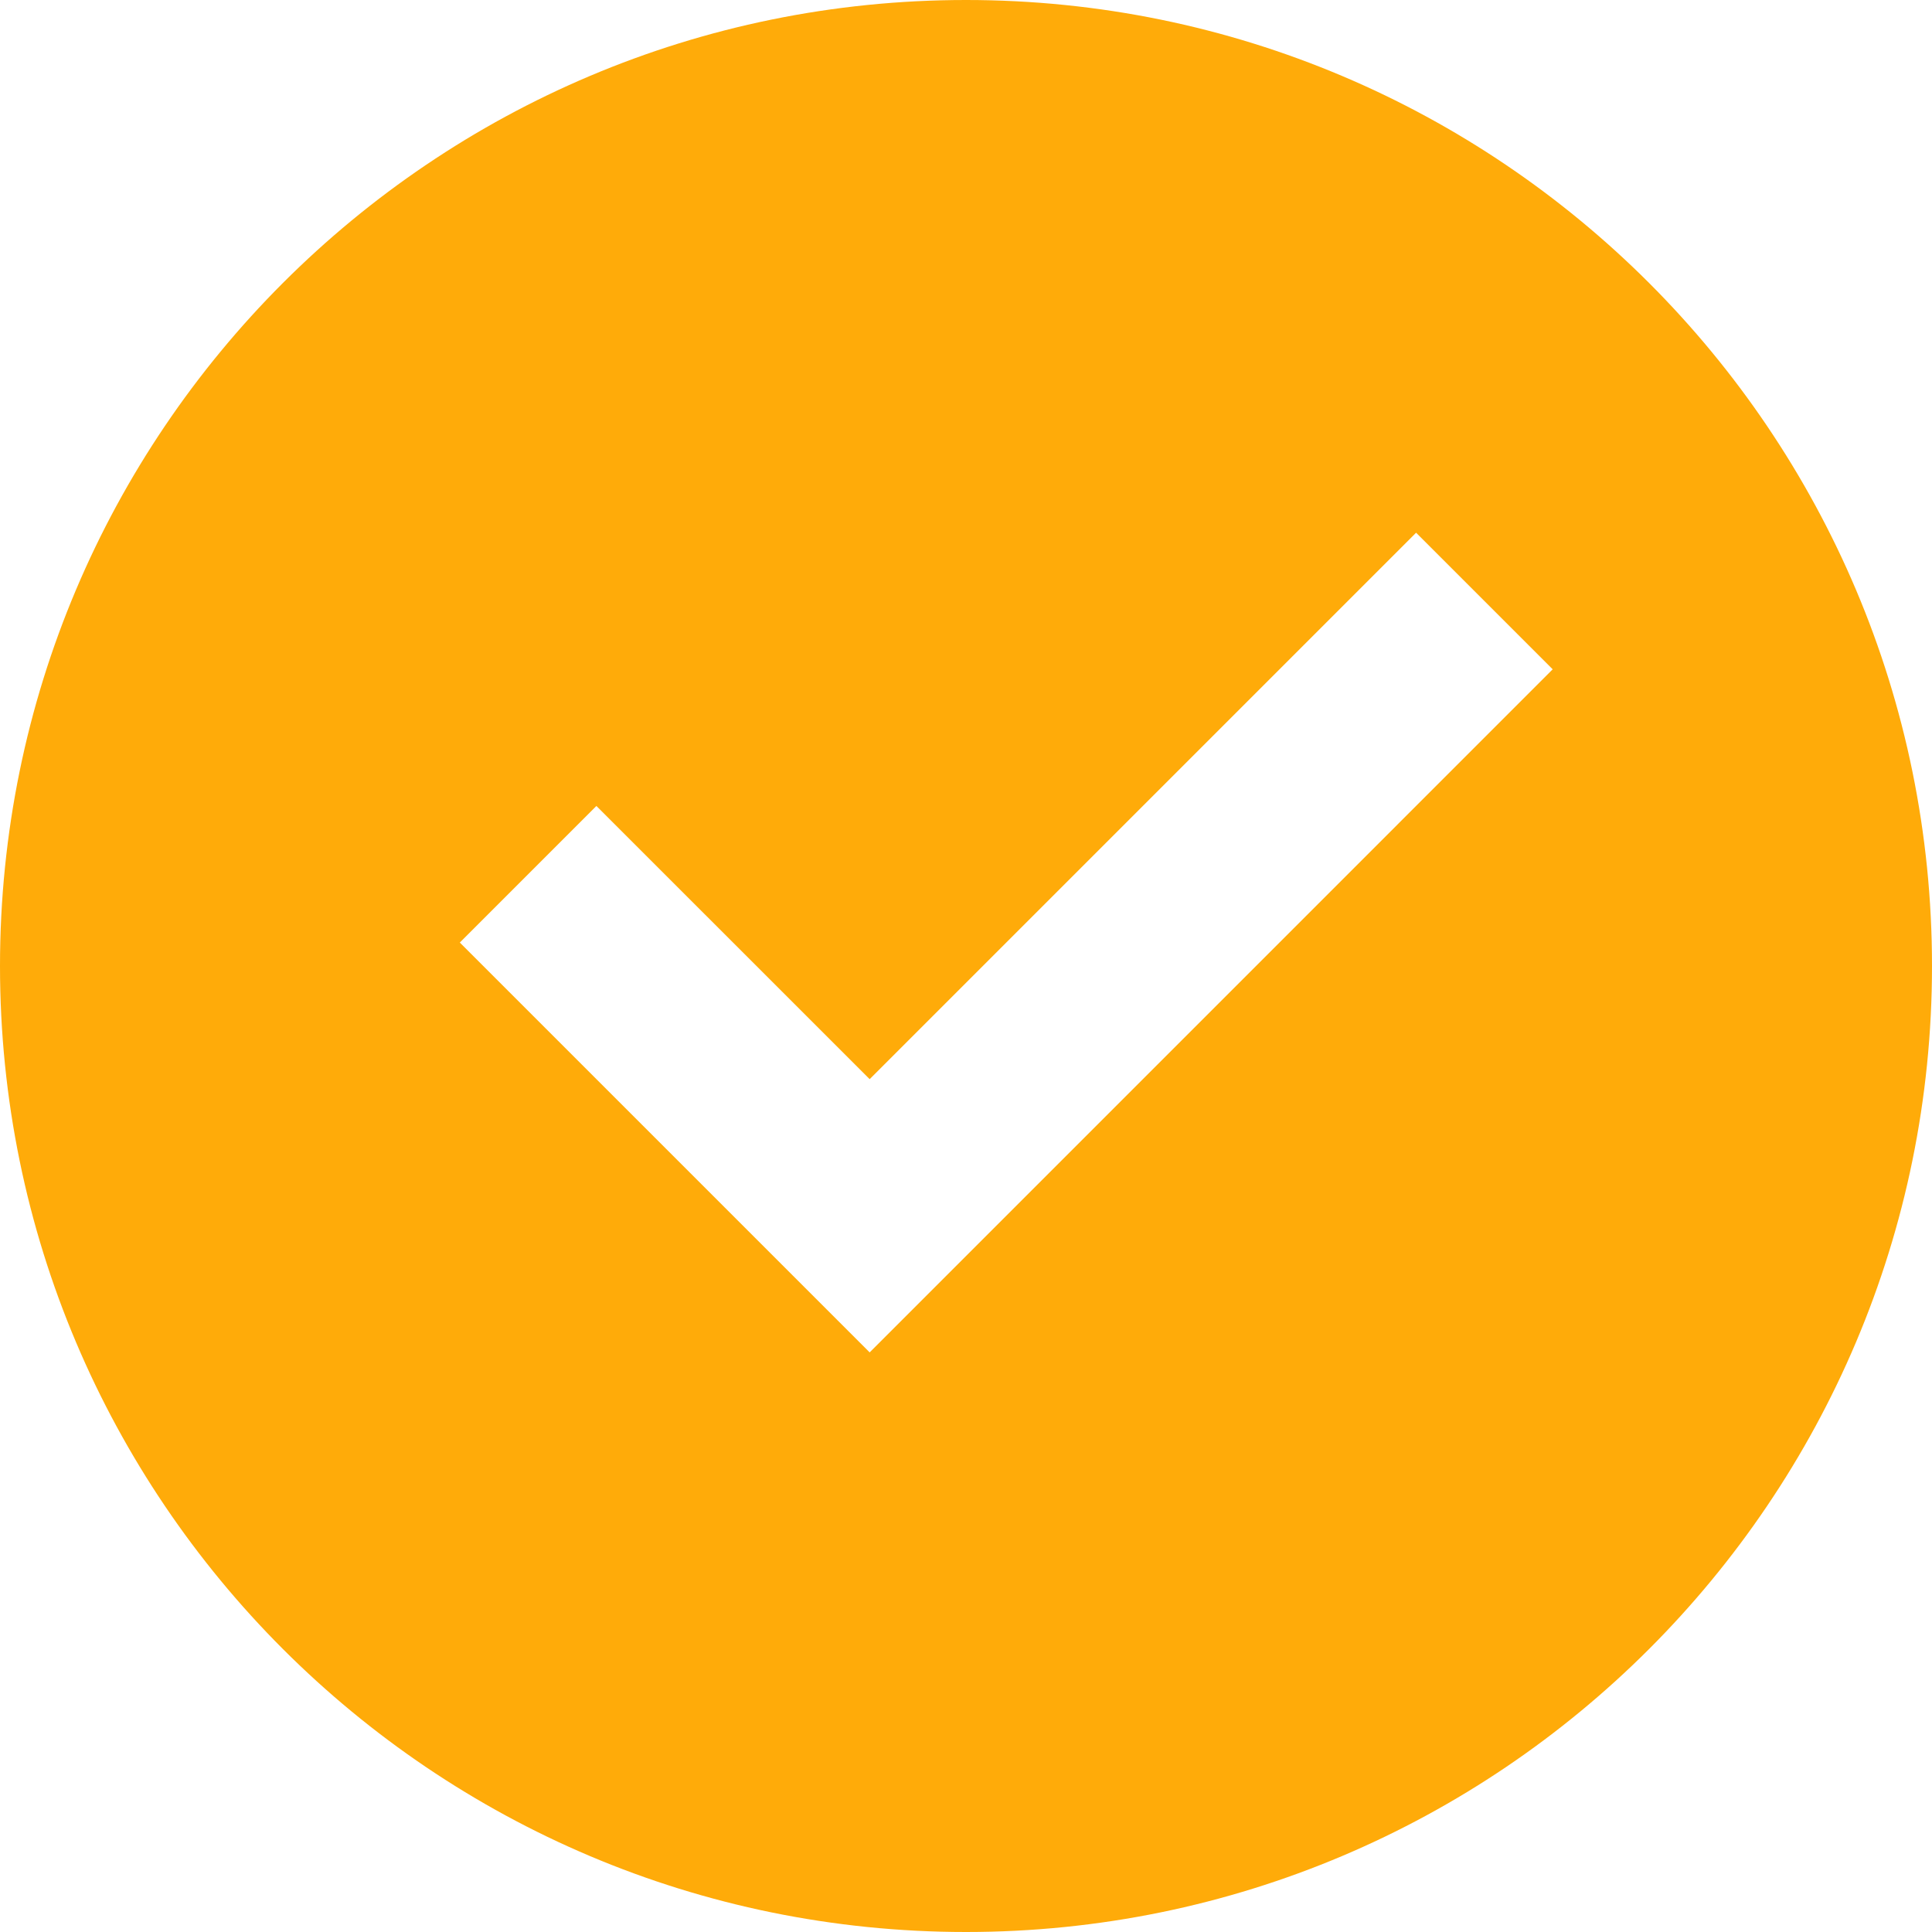 <svg width="30" height="30" viewBox="0 0 30 30" fill="none" xmlns="http://www.w3.org/2000/svg">
<path d="M15 30C6.716 30 0 23.284 0 15C0 6.716 6.716 0 15 0C23.284 0 30 6.716 30 15C30 23.284 23.284 30 15 30ZM13.504 21L24.11 10.393L21.989 8.272L13.504 16.757L9.261 12.515L7.14 14.636L13.504 21Z" fill="#FFAB09"/>
</svg>

